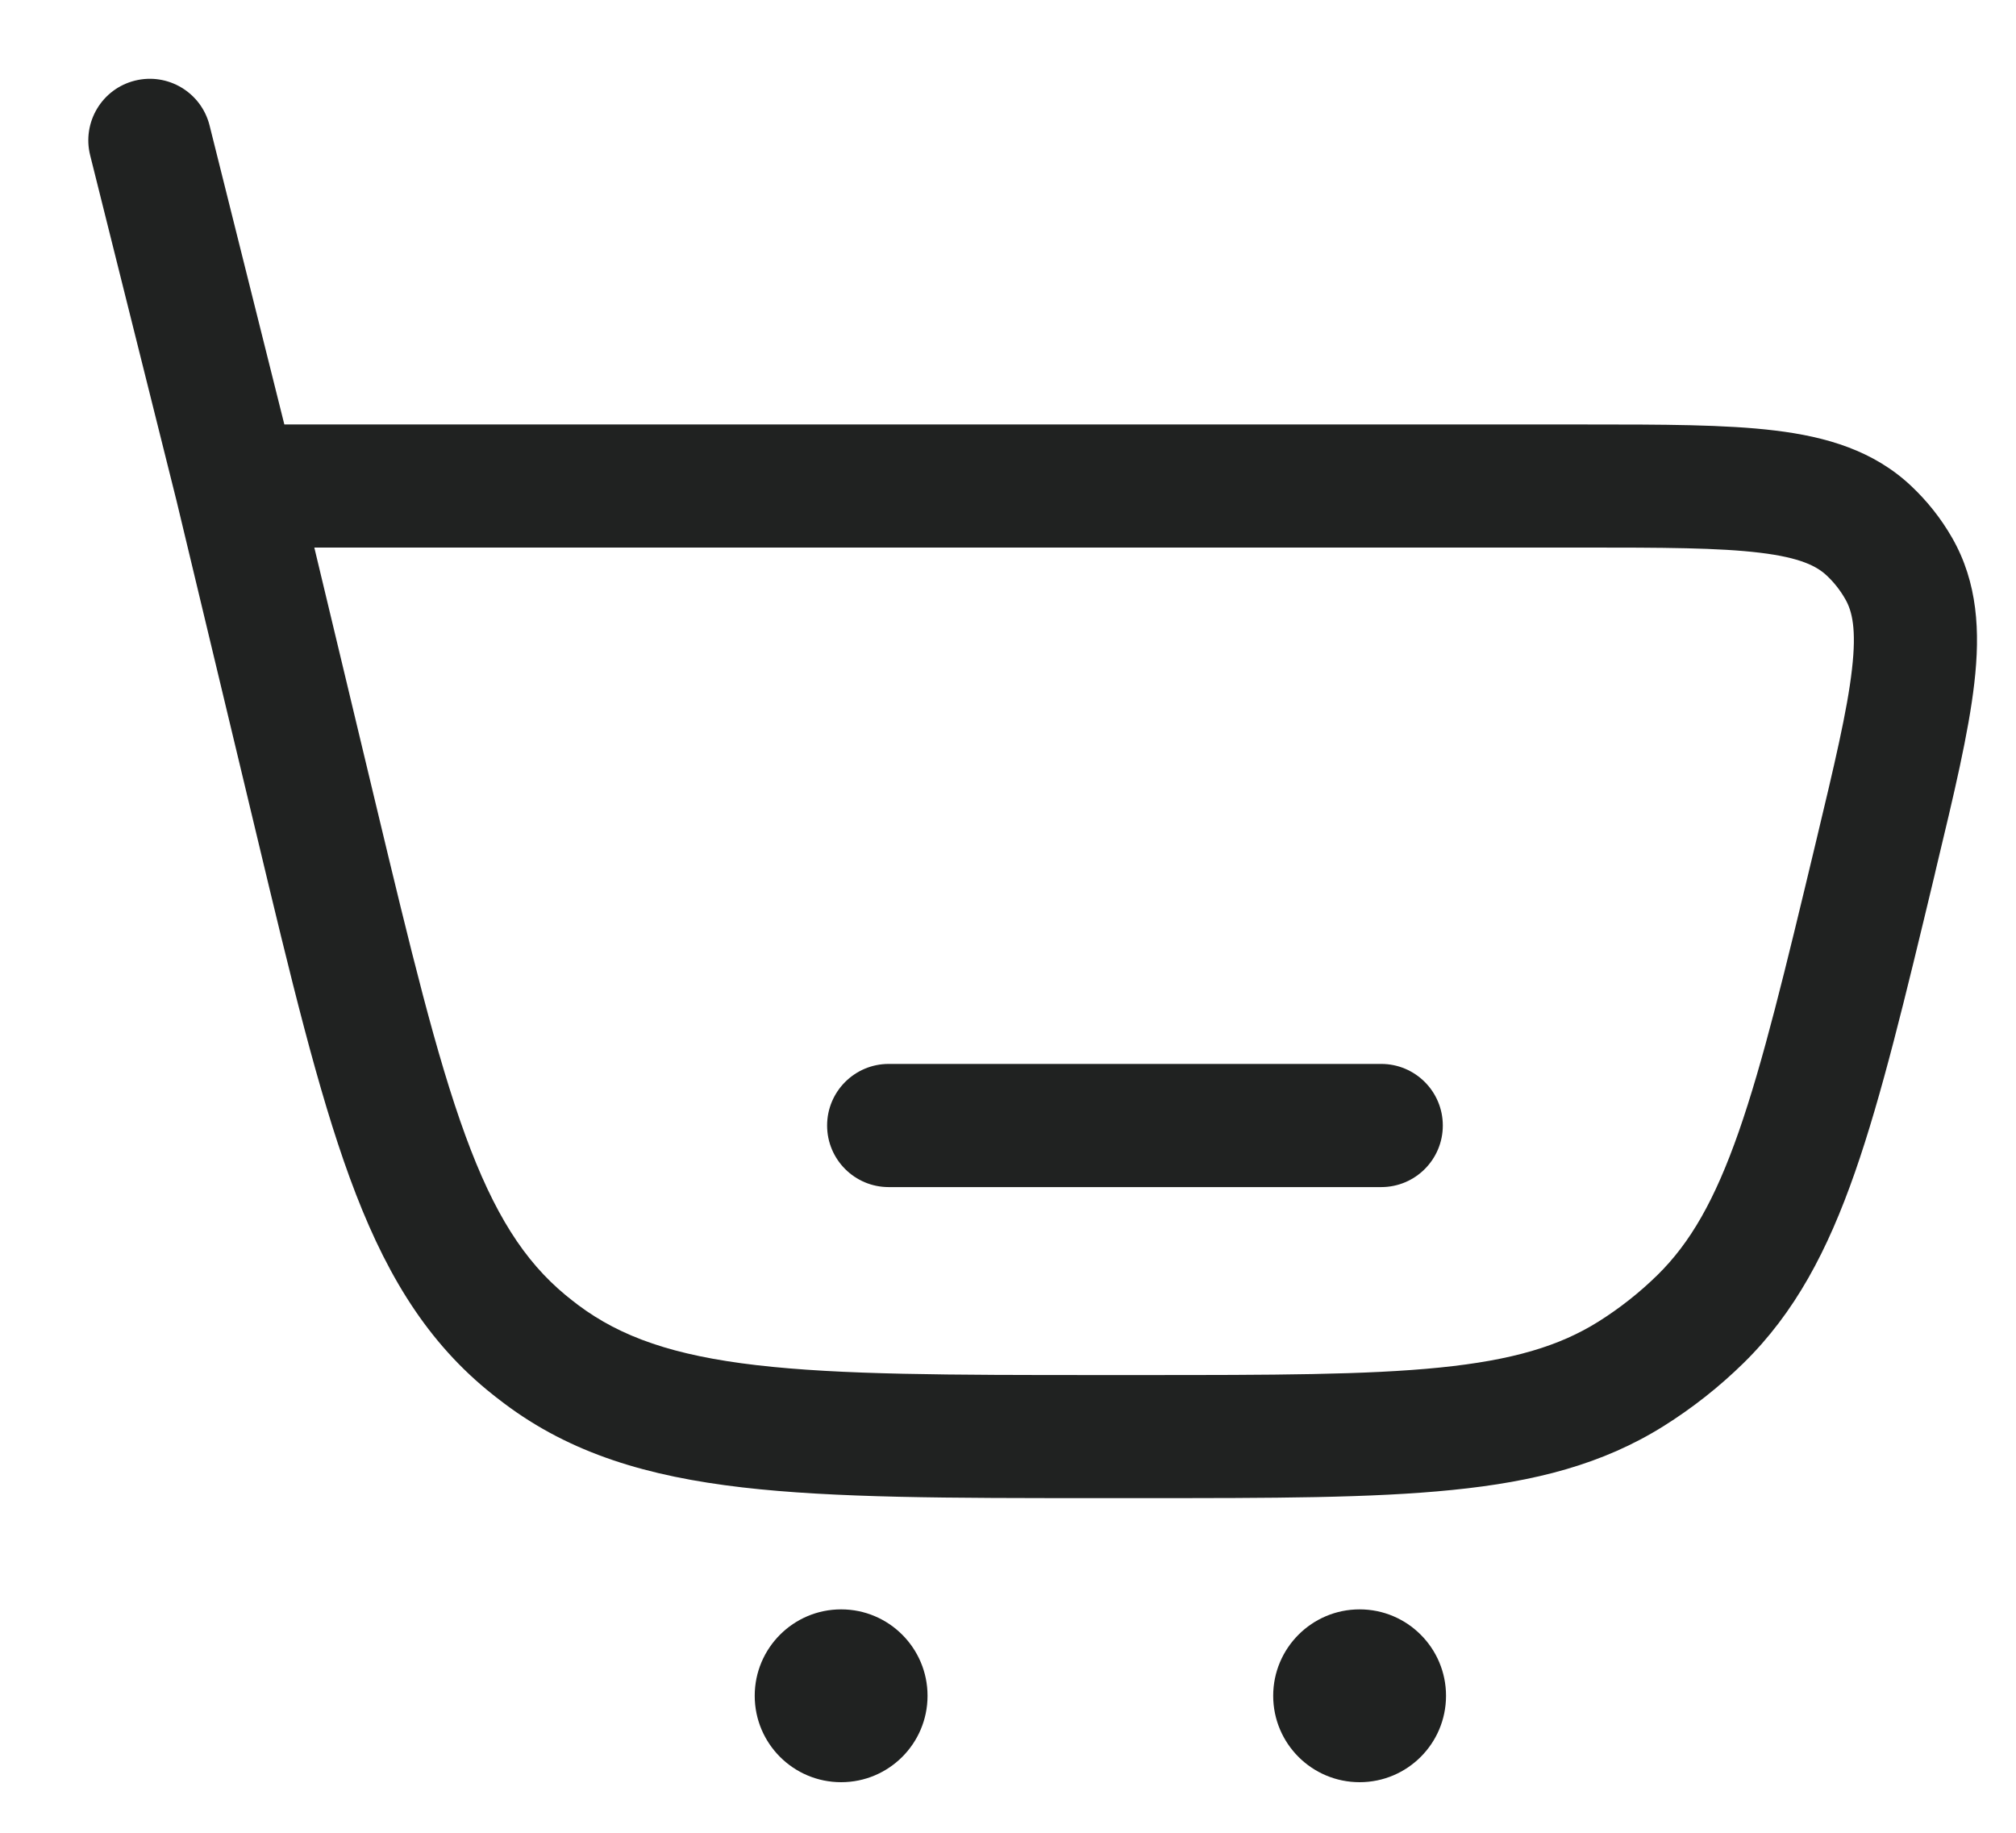 <svg width="22" height="20" viewBox="0 0 22 20" fill="none" xmlns="http://www.w3.org/2000/svg">
<g id="Buy 3">
<g id="Vector">
<path d="M9.698 11.61C9.327 11.61 9.026 11.911 9.026 12.282C9.026 12.653 9.327 12.954 9.698 12.954H15.073C15.444 12.954 15.745 12.653 15.745 12.282C15.745 11.911 15.444 11.61 15.073 11.61H9.698Z" fill="#202221"/>
<path fill-rule="evenodd" clip-rule="evenodd" d="M2.287 1.369C2.197 1.009 1.832 0.79 1.472 0.88C1.112 0.97 0.894 1.335 0.984 1.695L1.926 5.463L2.803 9.122C3.175 10.678 3.469 11.902 3.817 12.853C4.174 13.829 4.612 14.587 5.315 15.168C5.376 15.218 5.438 15.267 5.501 15.314C6.229 15.862 7.068 16.111 8.1 16.231C9.107 16.348 10.366 16.348 11.966 16.348H12.497C13.881 16.348 14.971 16.348 15.848 16.259C16.748 16.169 17.487 15.98 18.153 15.563C18.469 15.365 18.762 15.134 19.028 14.873C19.588 14.323 19.944 13.647 20.242 12.794C20.533 11.961 20.787 10.902 21.11 9.556L21.128 9.478C21.323 8.666 21.483 7.997 21.545 7.455C21.61 6.893 21.583 6.358 21.303 5.869C21.183 5.659 21.032 5.469 20.857 5.304C20.447 4.917 19.932 4.766 19.37 4.698C18.829 4.632 18.141 4.632 17.307 4.632L3.103 4.632L2.287 1.369ZM4.099 8.767L3.43 5.975H17.263C18.152 5.975 18.757 5.977 19.208 6.032C19.647 6.085 19.827 6.179 19.935 6.281C20.015 6.356 20.083 6.443 20.137 6.538C20.211 6.666 20.261 6.863 20.21 7.303C20.159 7.754 20.019 8.342 19.812 9.207C19.479 10.597 19.24 11.59 18.974 12.351C18.712 13.1 18.444 13.563 18.087 13.914C17.89 14.107 17.673 14.278 17.44 14.424C17.015 14.69 16.502 14.843 15.713 14.923C14.911 15.004 13.889 15.005 12.46 15.005H12.008C10.356 15.005 9.175 15.004 8.255 14.897C7.353 14.792 6.776 14.591 6.308 14.24C6.262 14.205 6.216 14.169 6.171 14.132C5.721 13.759 5.391 13.245 5.079 12.392C4.761 11.522 4.484 10.374 4.099 8.767Z" fill="#202221"/>
<path d="M10.122 18.505C10.122 19.026 9.7 19.448 9.179 19.448C8.658 19.448 8.236 19.026 8.236 18.505C8.236 17.985 8.658 17.562 9.179 17.562C9.7 17.562 10.122 17.985 10.122 18.505Z" fill="#202221"/>
<path d="M15.78 18.505C15.78 19.026 15.358 19.448 14.837 19.448C14.316 19.448 13.894 19.026 13.894 18.505C13.894 17.985 14.316 17.562 14.837 17.562C15.358 17.562 15.78 17.985 15.78 18.505Z" fill="#202221"/>
</g>
</g>
</svg>
